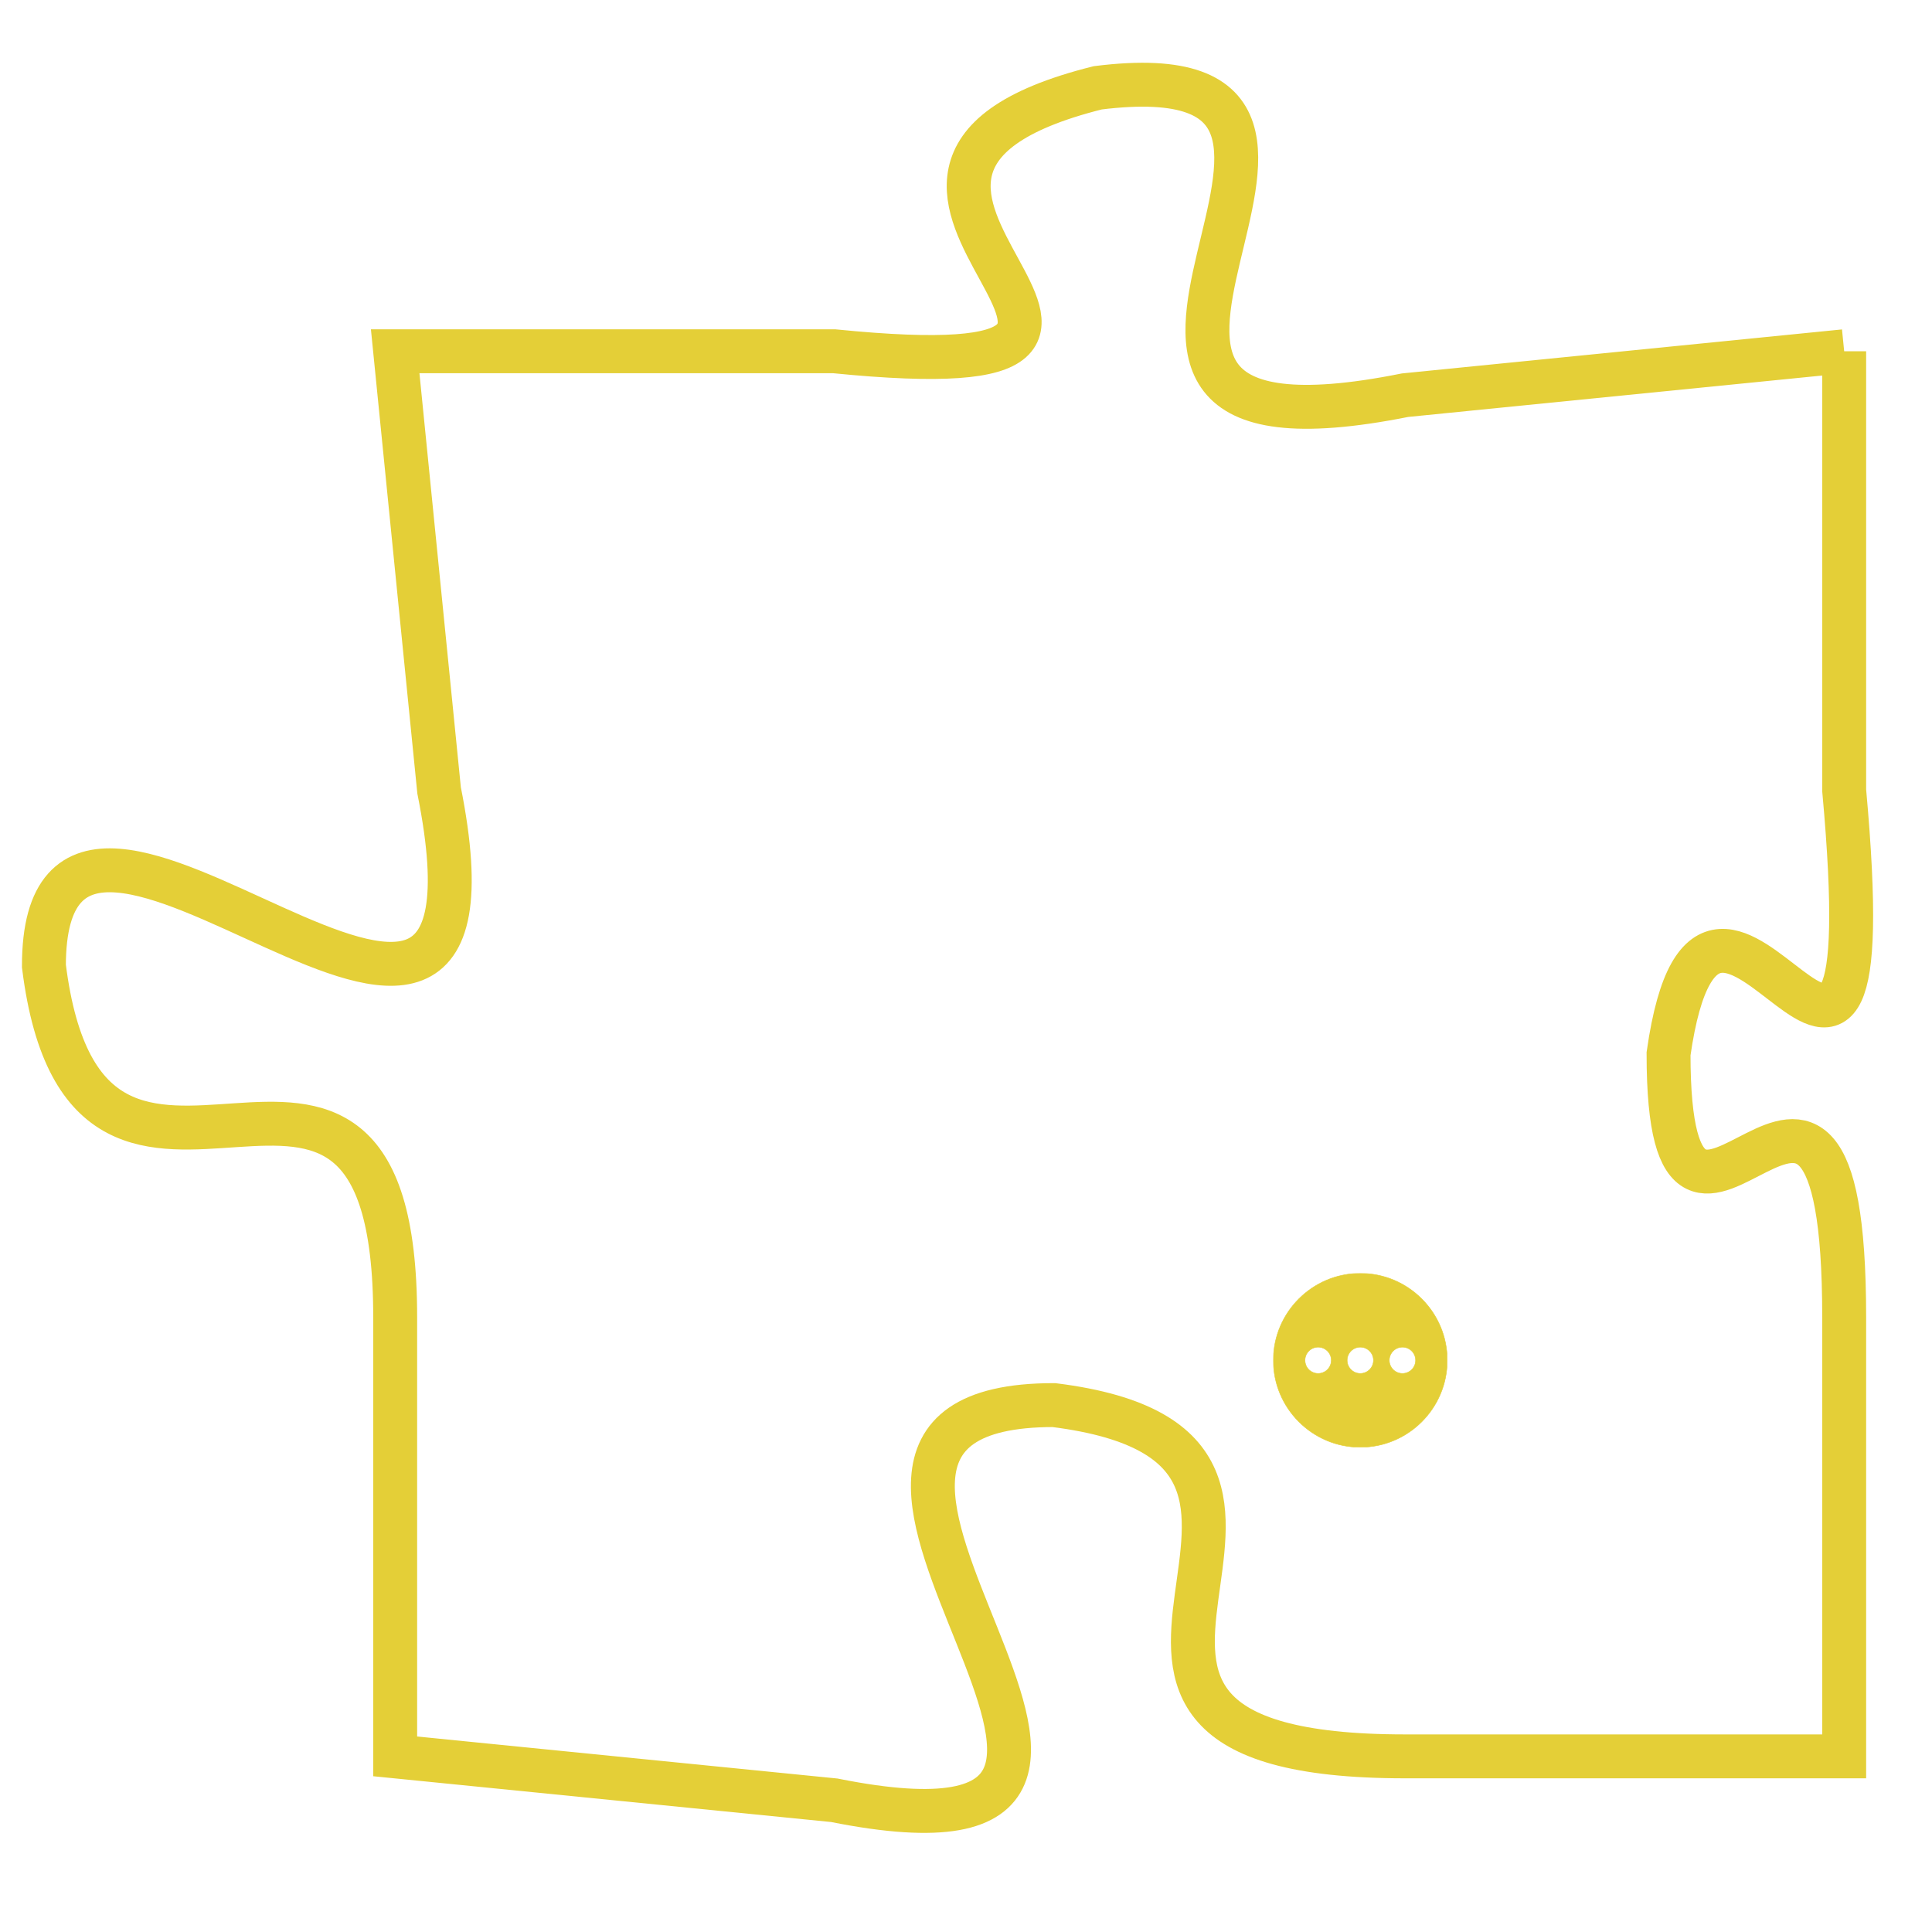 <svg version="1.1" xmlns="http://www.w3.org/2000/svg" xmlns:xlink="http://www.w3.org/1999/xlink" fill="transparent" x="0" y="0" width="350" height="350" preserveAspectRatio="xMinYMin slice"><style type="text/css">.links{fill:transparent;stroke: #E4CF37;}.links:hover{fill:#63D272; opacity:0.4;}</style><defs><g id="allt"><path id="t7988" d="M1947,1952 L1937,1953 C1927,1955 1938,1945 1930,1946 C1922,1948 1934,1953 1924,1952 L1914,1952 1914,1952 L1915,1962 C1917,1972 1906,1959 1906,1966 C1907,1974 1914,1965 1914,1974 L1914,1984 1914,1984 L1924,1985 C1934,1987 1921,1976 1929,1976 C1937,1977 1927,1984 1937,1984 L1947,1984 1947,1984 L1947,1974 C1947,1965 1943,1975 1943,1968 C1944,1961 1948,1973 1947,1962 L1947,1952"/></g><clipPath id="c" clipRule="evenodd" fill="transparent"><use href="#t7988"/></clipPath></defs><svg viewBox="1905 1944 44 44" preserveAspectRatio="xMinYMin meet"><svg width="4380" height="2430"><g><image crossorigin="anonymous" x="0" y="0" href="https://nftpuzzle.license-token.com/assets/completepuzzle.svg" width="100%" height="100%" /><g class="links"><use href="#t7988"/></g></g></svg><svg x="1934" y="1973" height="9%" width="9%" viewBox="0 0 330 330"><g><a xlink:href="https://nftpuzzle.license-token.com/" class="links"><title>See the most innovative NFT based token software licensing project</title><path fill="#E4CF37" id="more" d="M165,0C74.019,0,0,74.019,0,165s74.019,165,165,165s165-74.019,165-165S255.981,0,165,0z M85,190 c-13.785,0-25-11.215-25-25s11.215-25,25-25s25,11.215,25,25S98.785,190,85,190z M165,190c-13.785,0-25-11.215-25-25 s11.215-25,25-25s25,11.215,25,25S178.785,190,165,190z M245,190c-13.785,0-25-11.215-25-25s11.215-25,25-25 c13.785,0,25,11.215,25,25S258.785,190,245,190z"></path></a></g></svg></svg></svg>